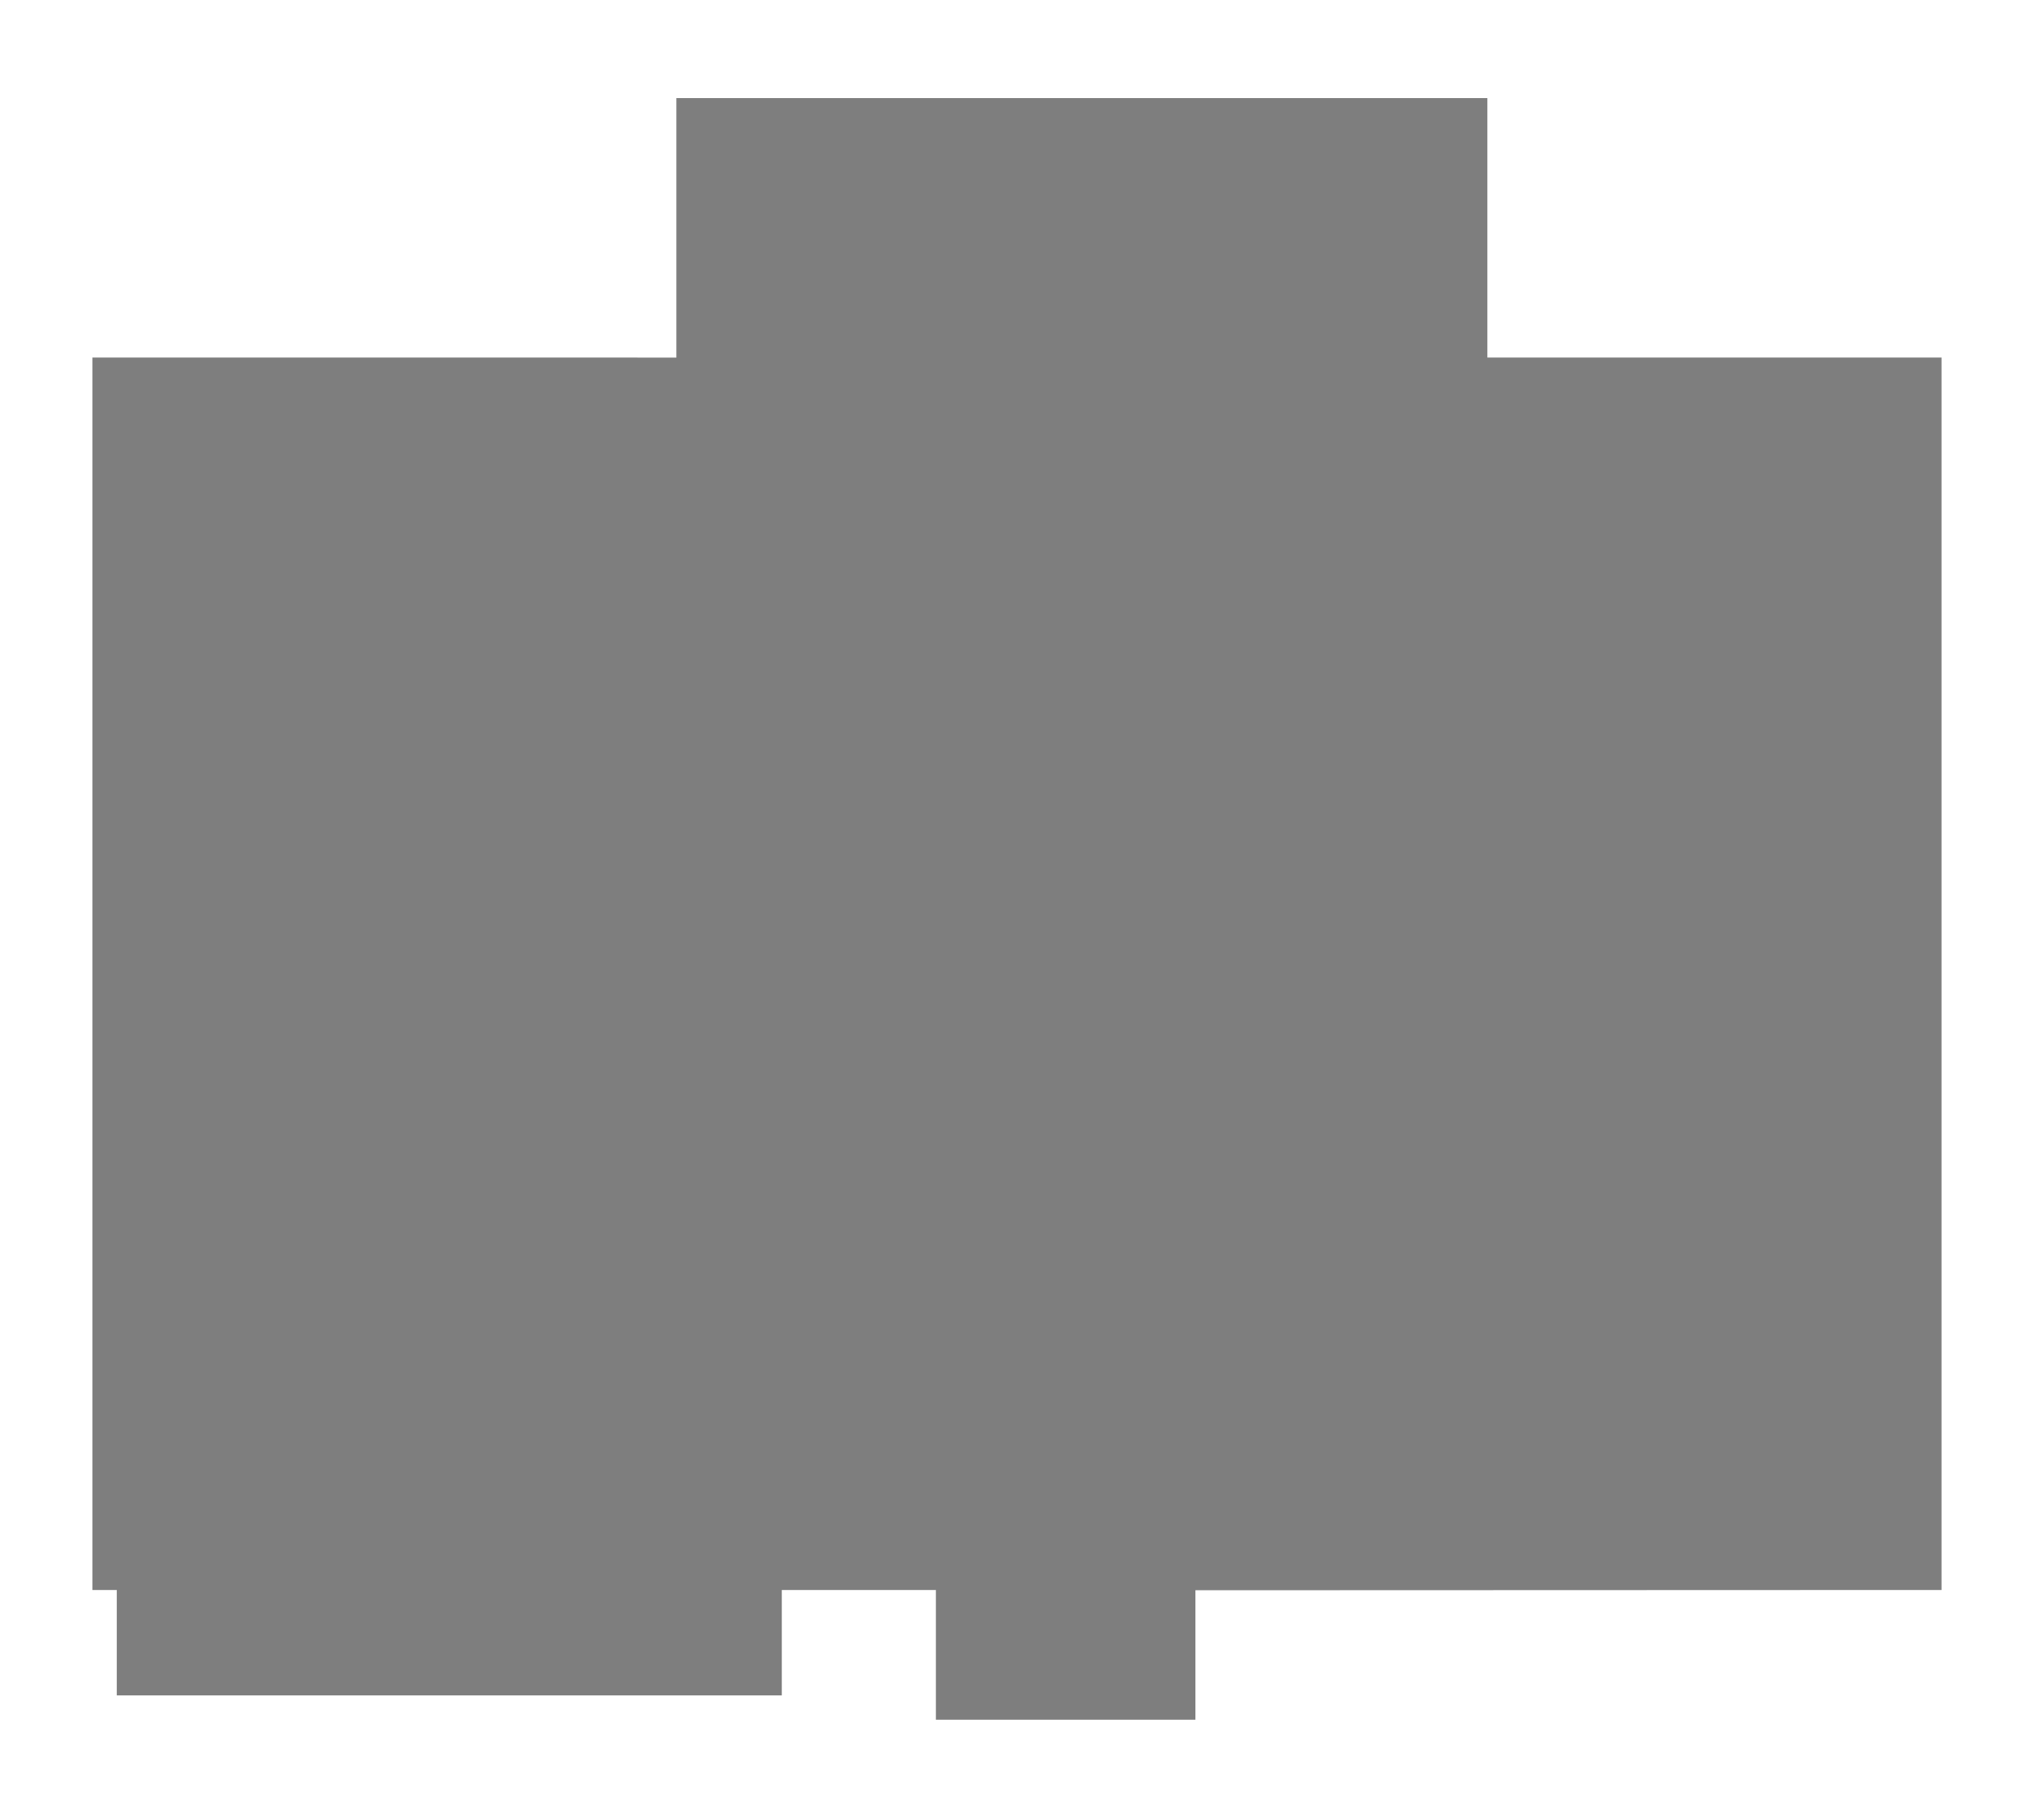 <svg xmlns="http://www.w3.org/2000/svg" width="496" height="440" viewBox="0 0 131.233 116.417"><defs><filter id="a" x="-.05" width="1.099" y="-.056" height="1.113" color-interpolation-filters="sRGB"><feGaussianBlur stdDeviation="9.965"/></filter></defs><path d="M25.4-271.198V50.535h6.35v27.517h173.565V50.536h40.216v33.866h67.734V50.605l194.733-.069v-321.734H389.466v-67.733H177.799v67.733z" transform="matrix(.246 0 0 .246 -.313 89.677)" fill-opacity=".506" filter="url(#a)"/></svg>